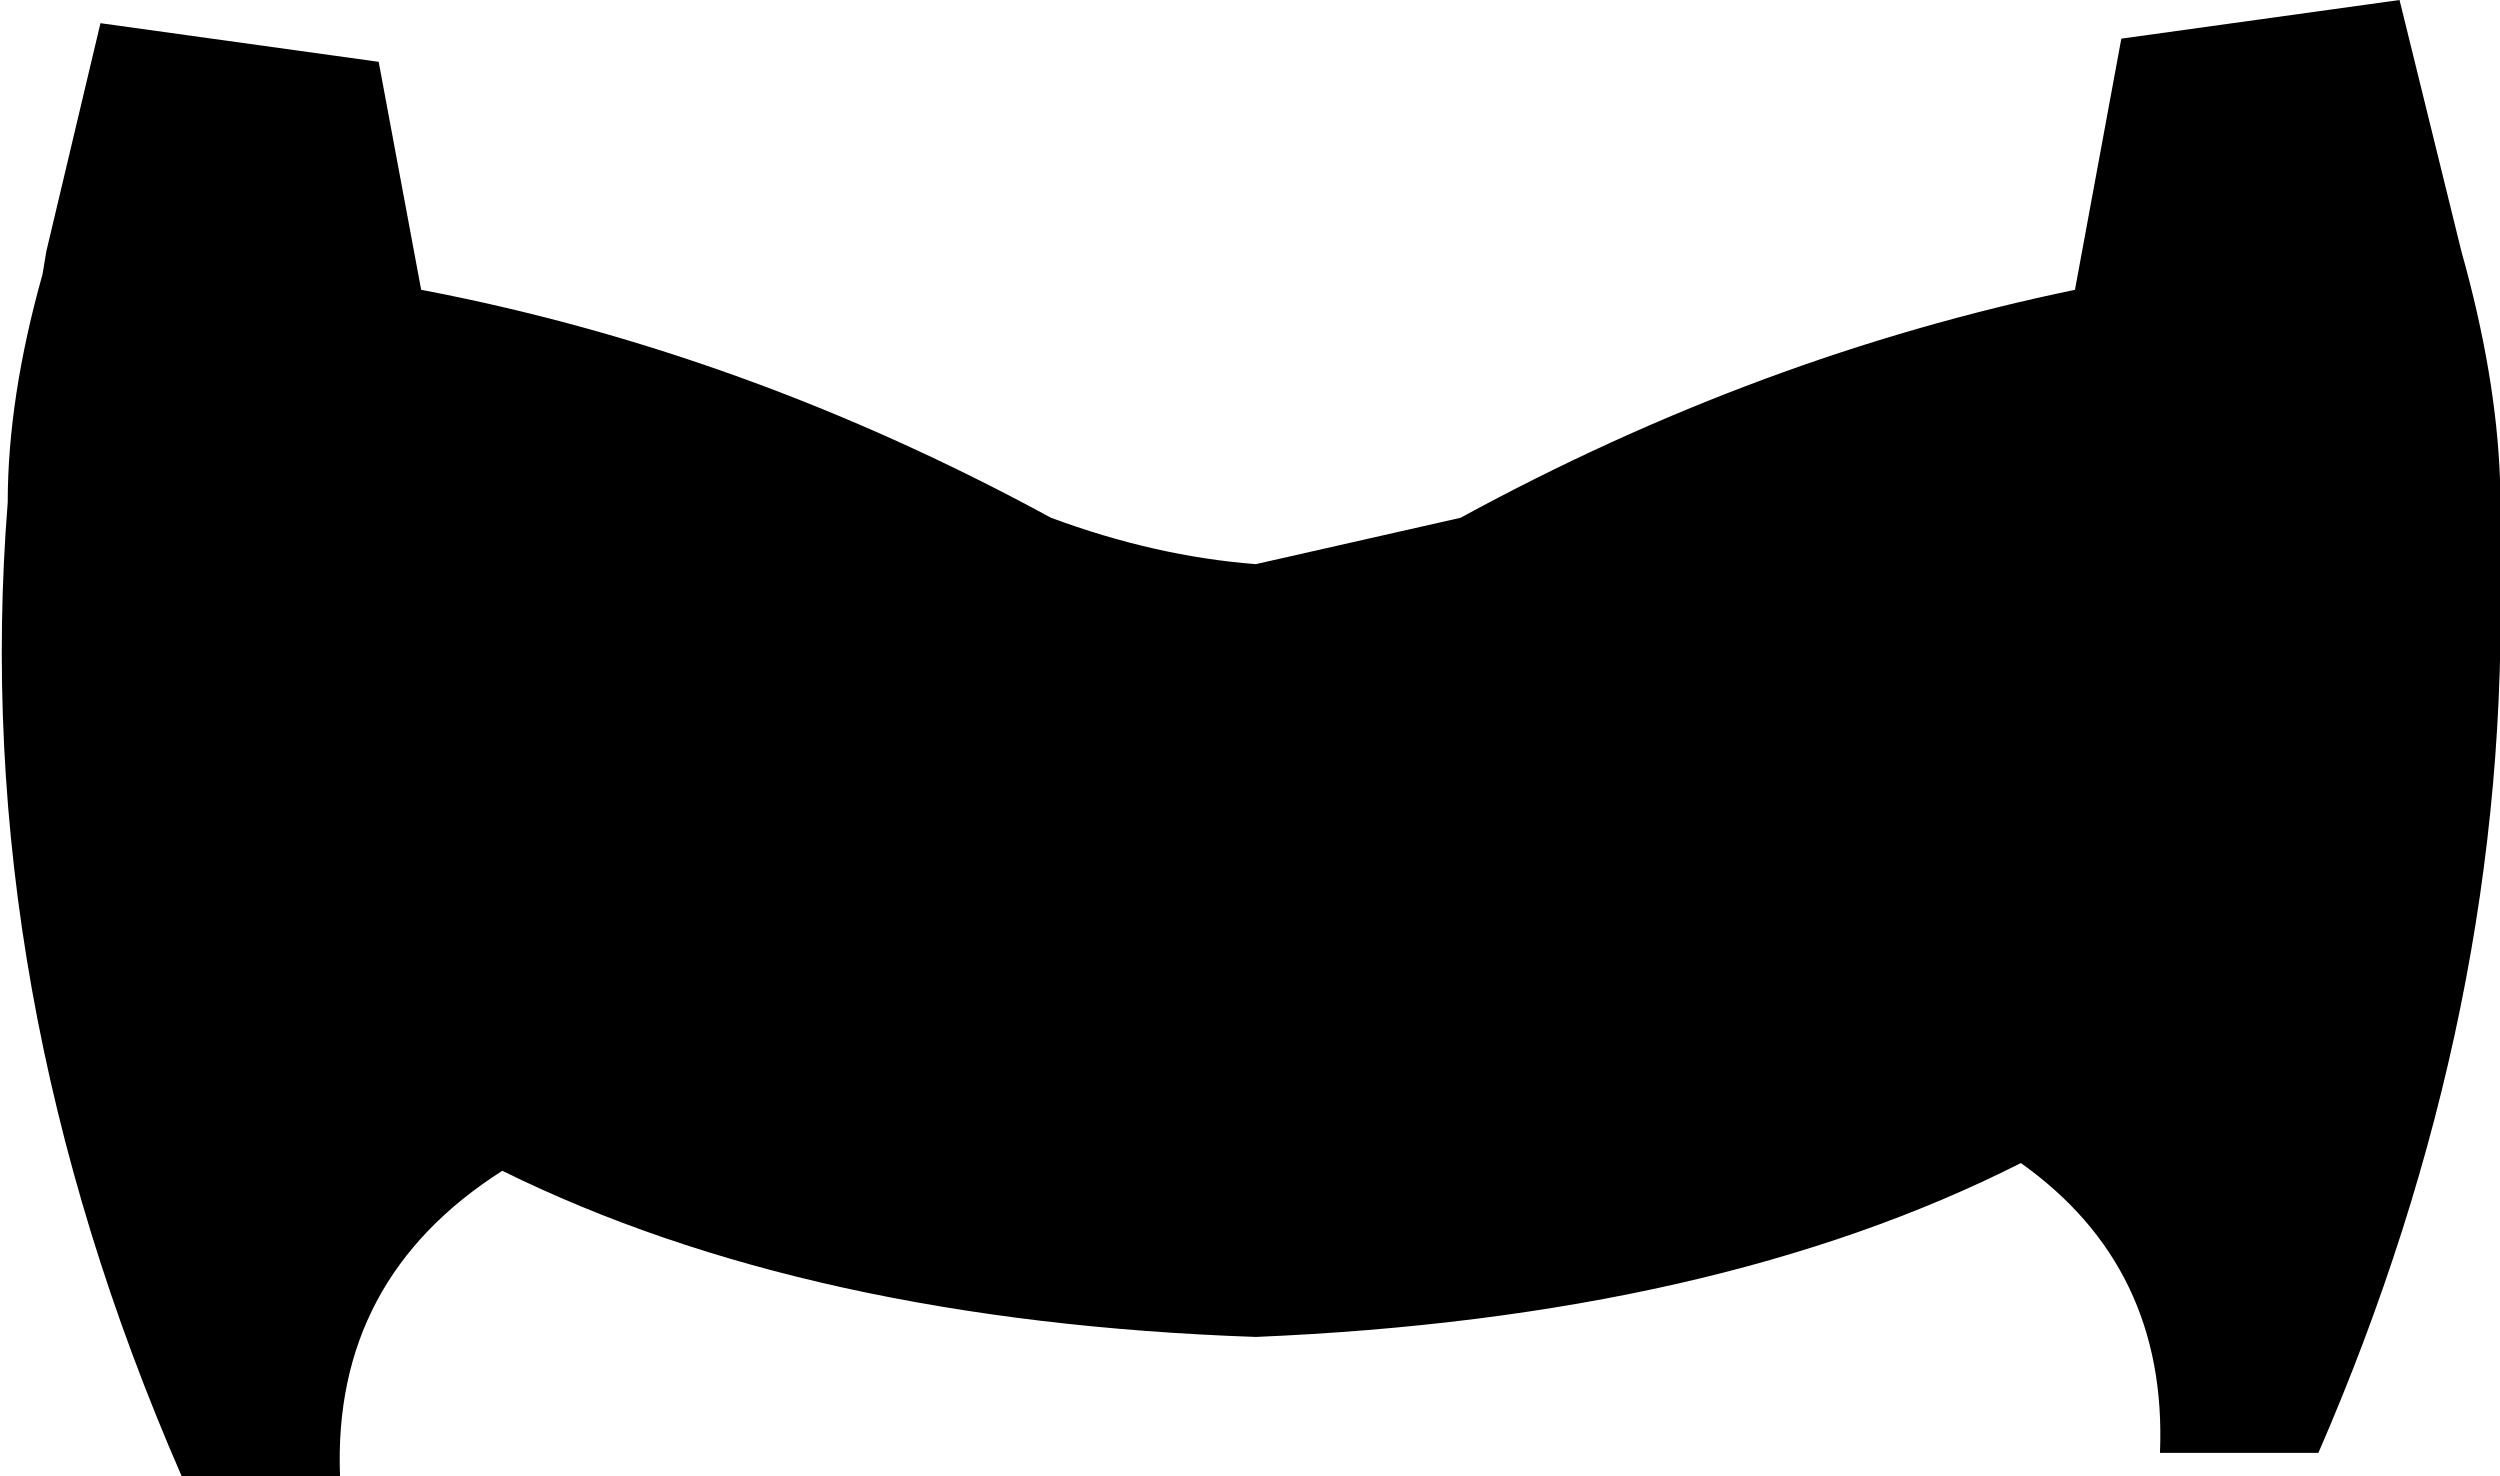 <?xml version="1.0" encoding="UTF-8" standalone="no"?>
<svg xmlns:xlink="http://www.w3.org/1999/xlink" height="19.1px" width="32.35px" xmlns="http://www.w3.org/2000/svg">
  <g transform="matrix(1.0, 0.0, 0.0, 1.0, -383.7, -148.65)">
    <path d="M385.0 148.95 L388.6 149.45 389.15 152.4 Q393.35 153.2 397.3 155.35 398.65 155.85 399.95 155.95 L402.6 155.35 Q406.45 153.25 410.55 152.4 L411.15 149.15 414.75 148.65 415.55 151.9 Q416.0 153.5 416.05 154.85 L416.05 155.9 Q416.2 161.7 413.7 167.45 L411.65 167.45 Q411.75 165.05 409.85 163.7 405.9 165.7 399.95 165.95 394.15 165.75 390.2 163.8 388.0 165.2 388.1 167.75 L386.05 167.75 Q383.3 161.45 383.8 155.15 383.8 153.8 384.25 152.2 L384.3 151.9 385.0 148.95" fill="#000000" fill-rule="evenodd" stroke="none"/>
  </g>
</svg>
